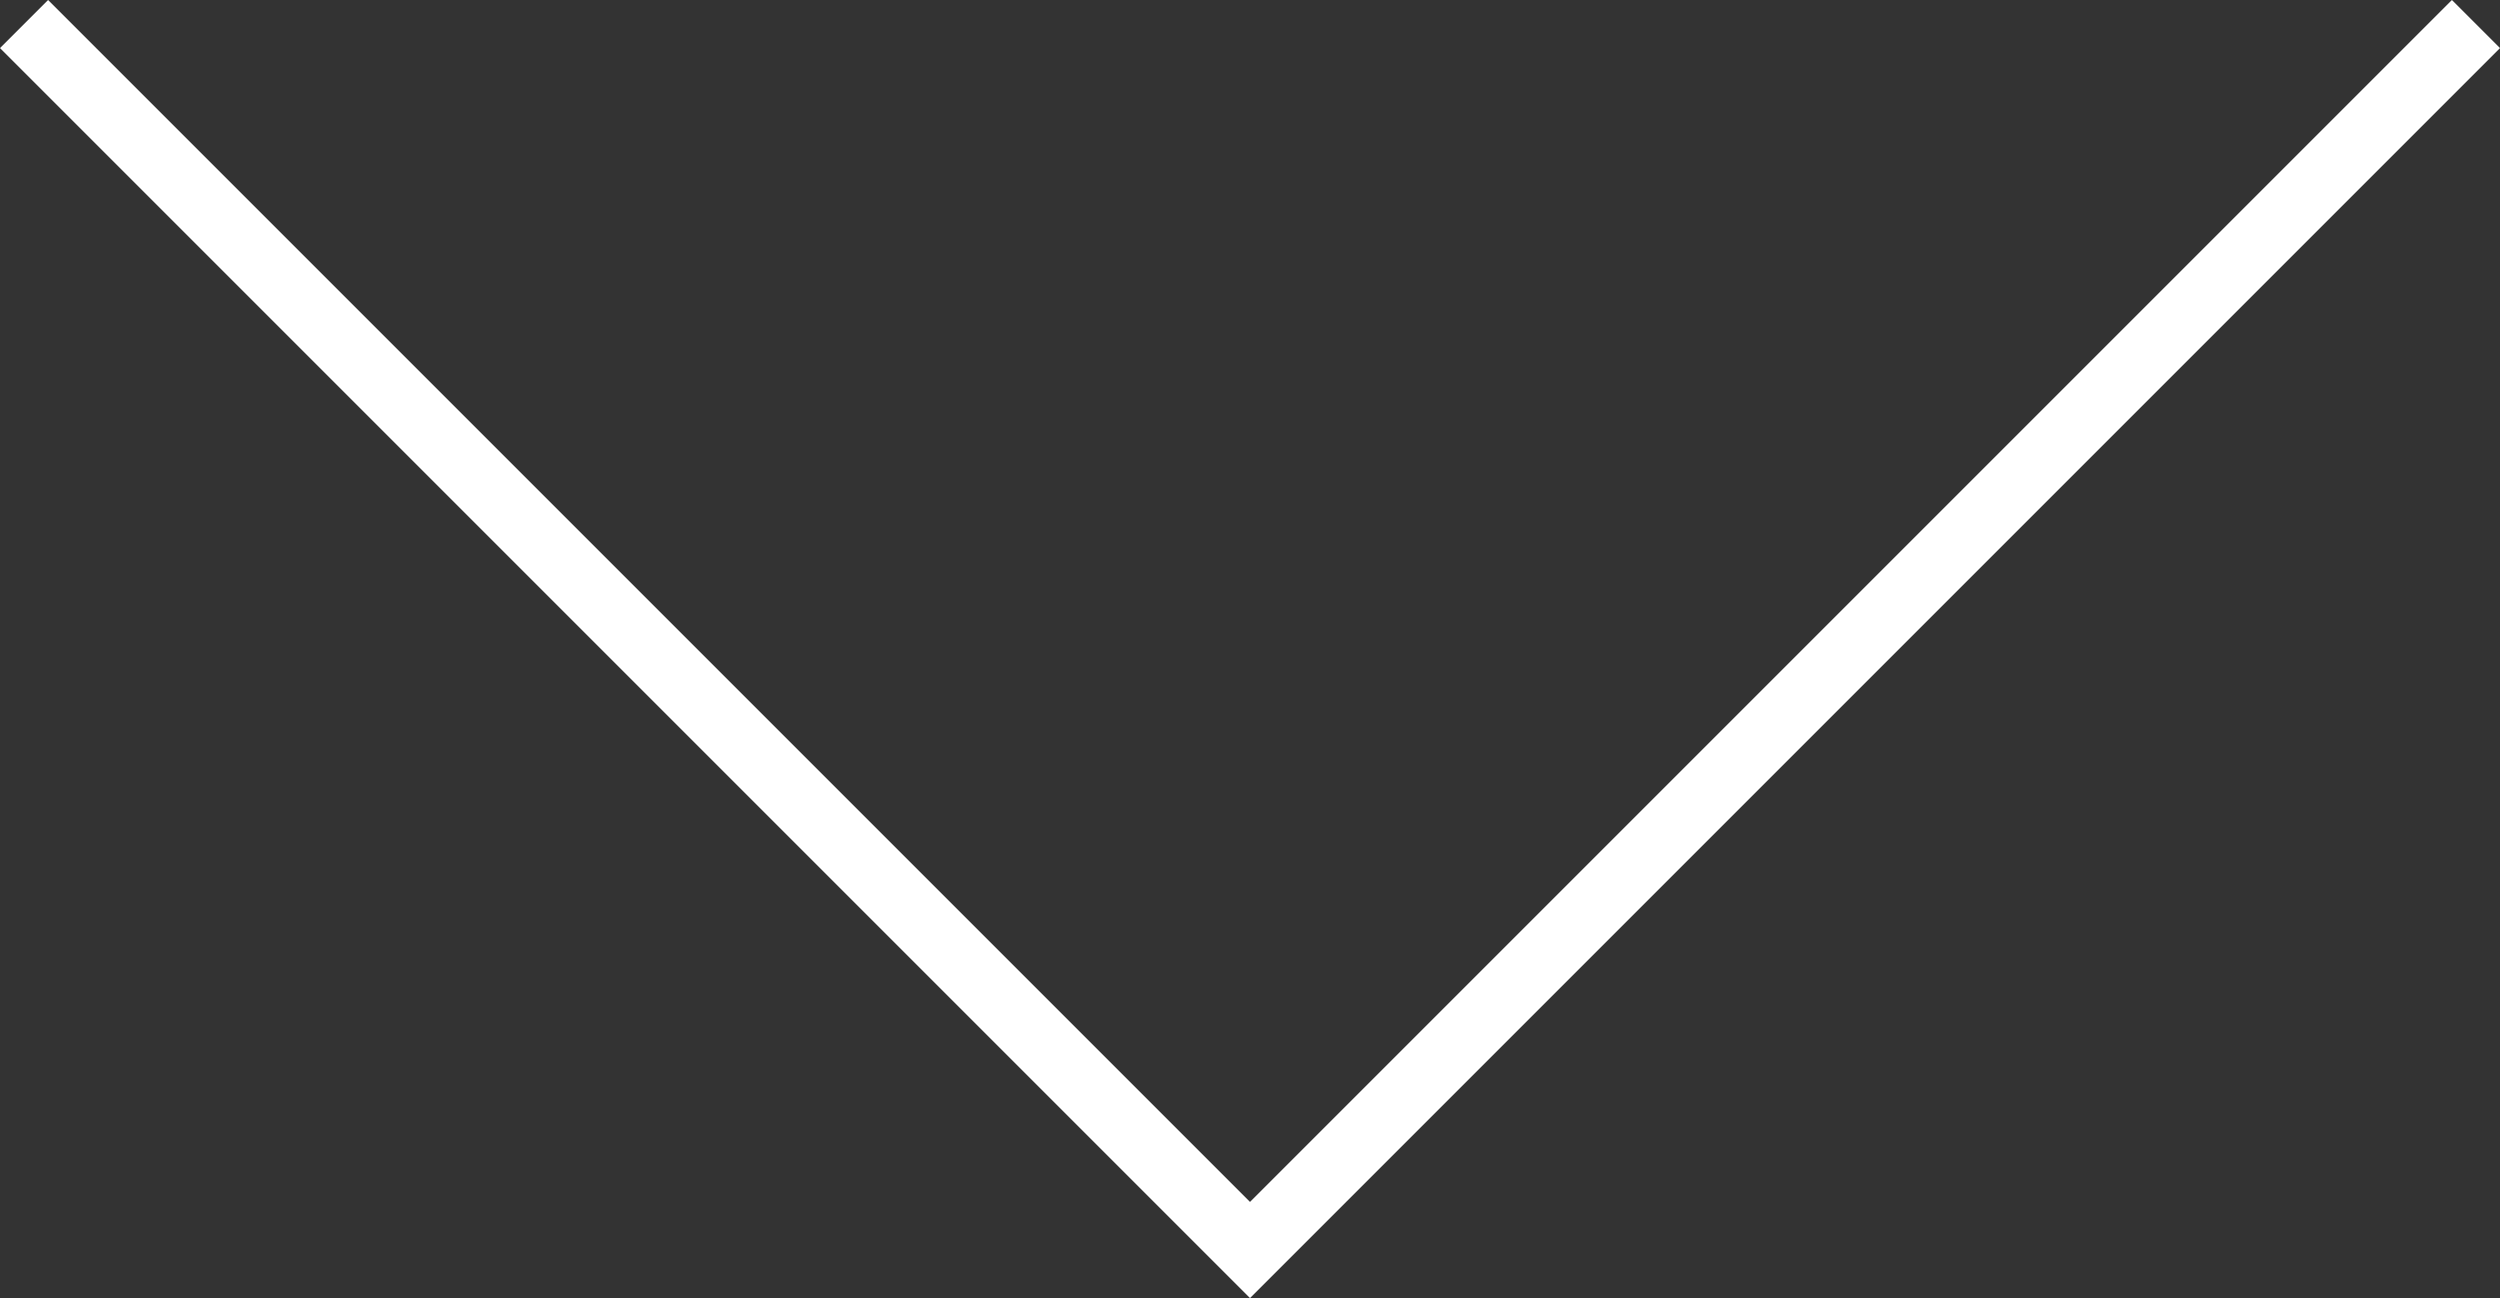 <svg id="Livello_1" xmlns="http://www.w3.org/2000/svg" width="72.8" height="37.8" viewBox="0 0 72.8 37.8"><rect x="0" y="0" width="72.8" height="37.8" fill="#333333" stroke="none"/><style>.st0{fill:#FFFFFF;}</style><path class="st0" d="M36.4 37.8L0 1.4 1.4 0l35 35 35-35 1.4 1.4z"/></svg>